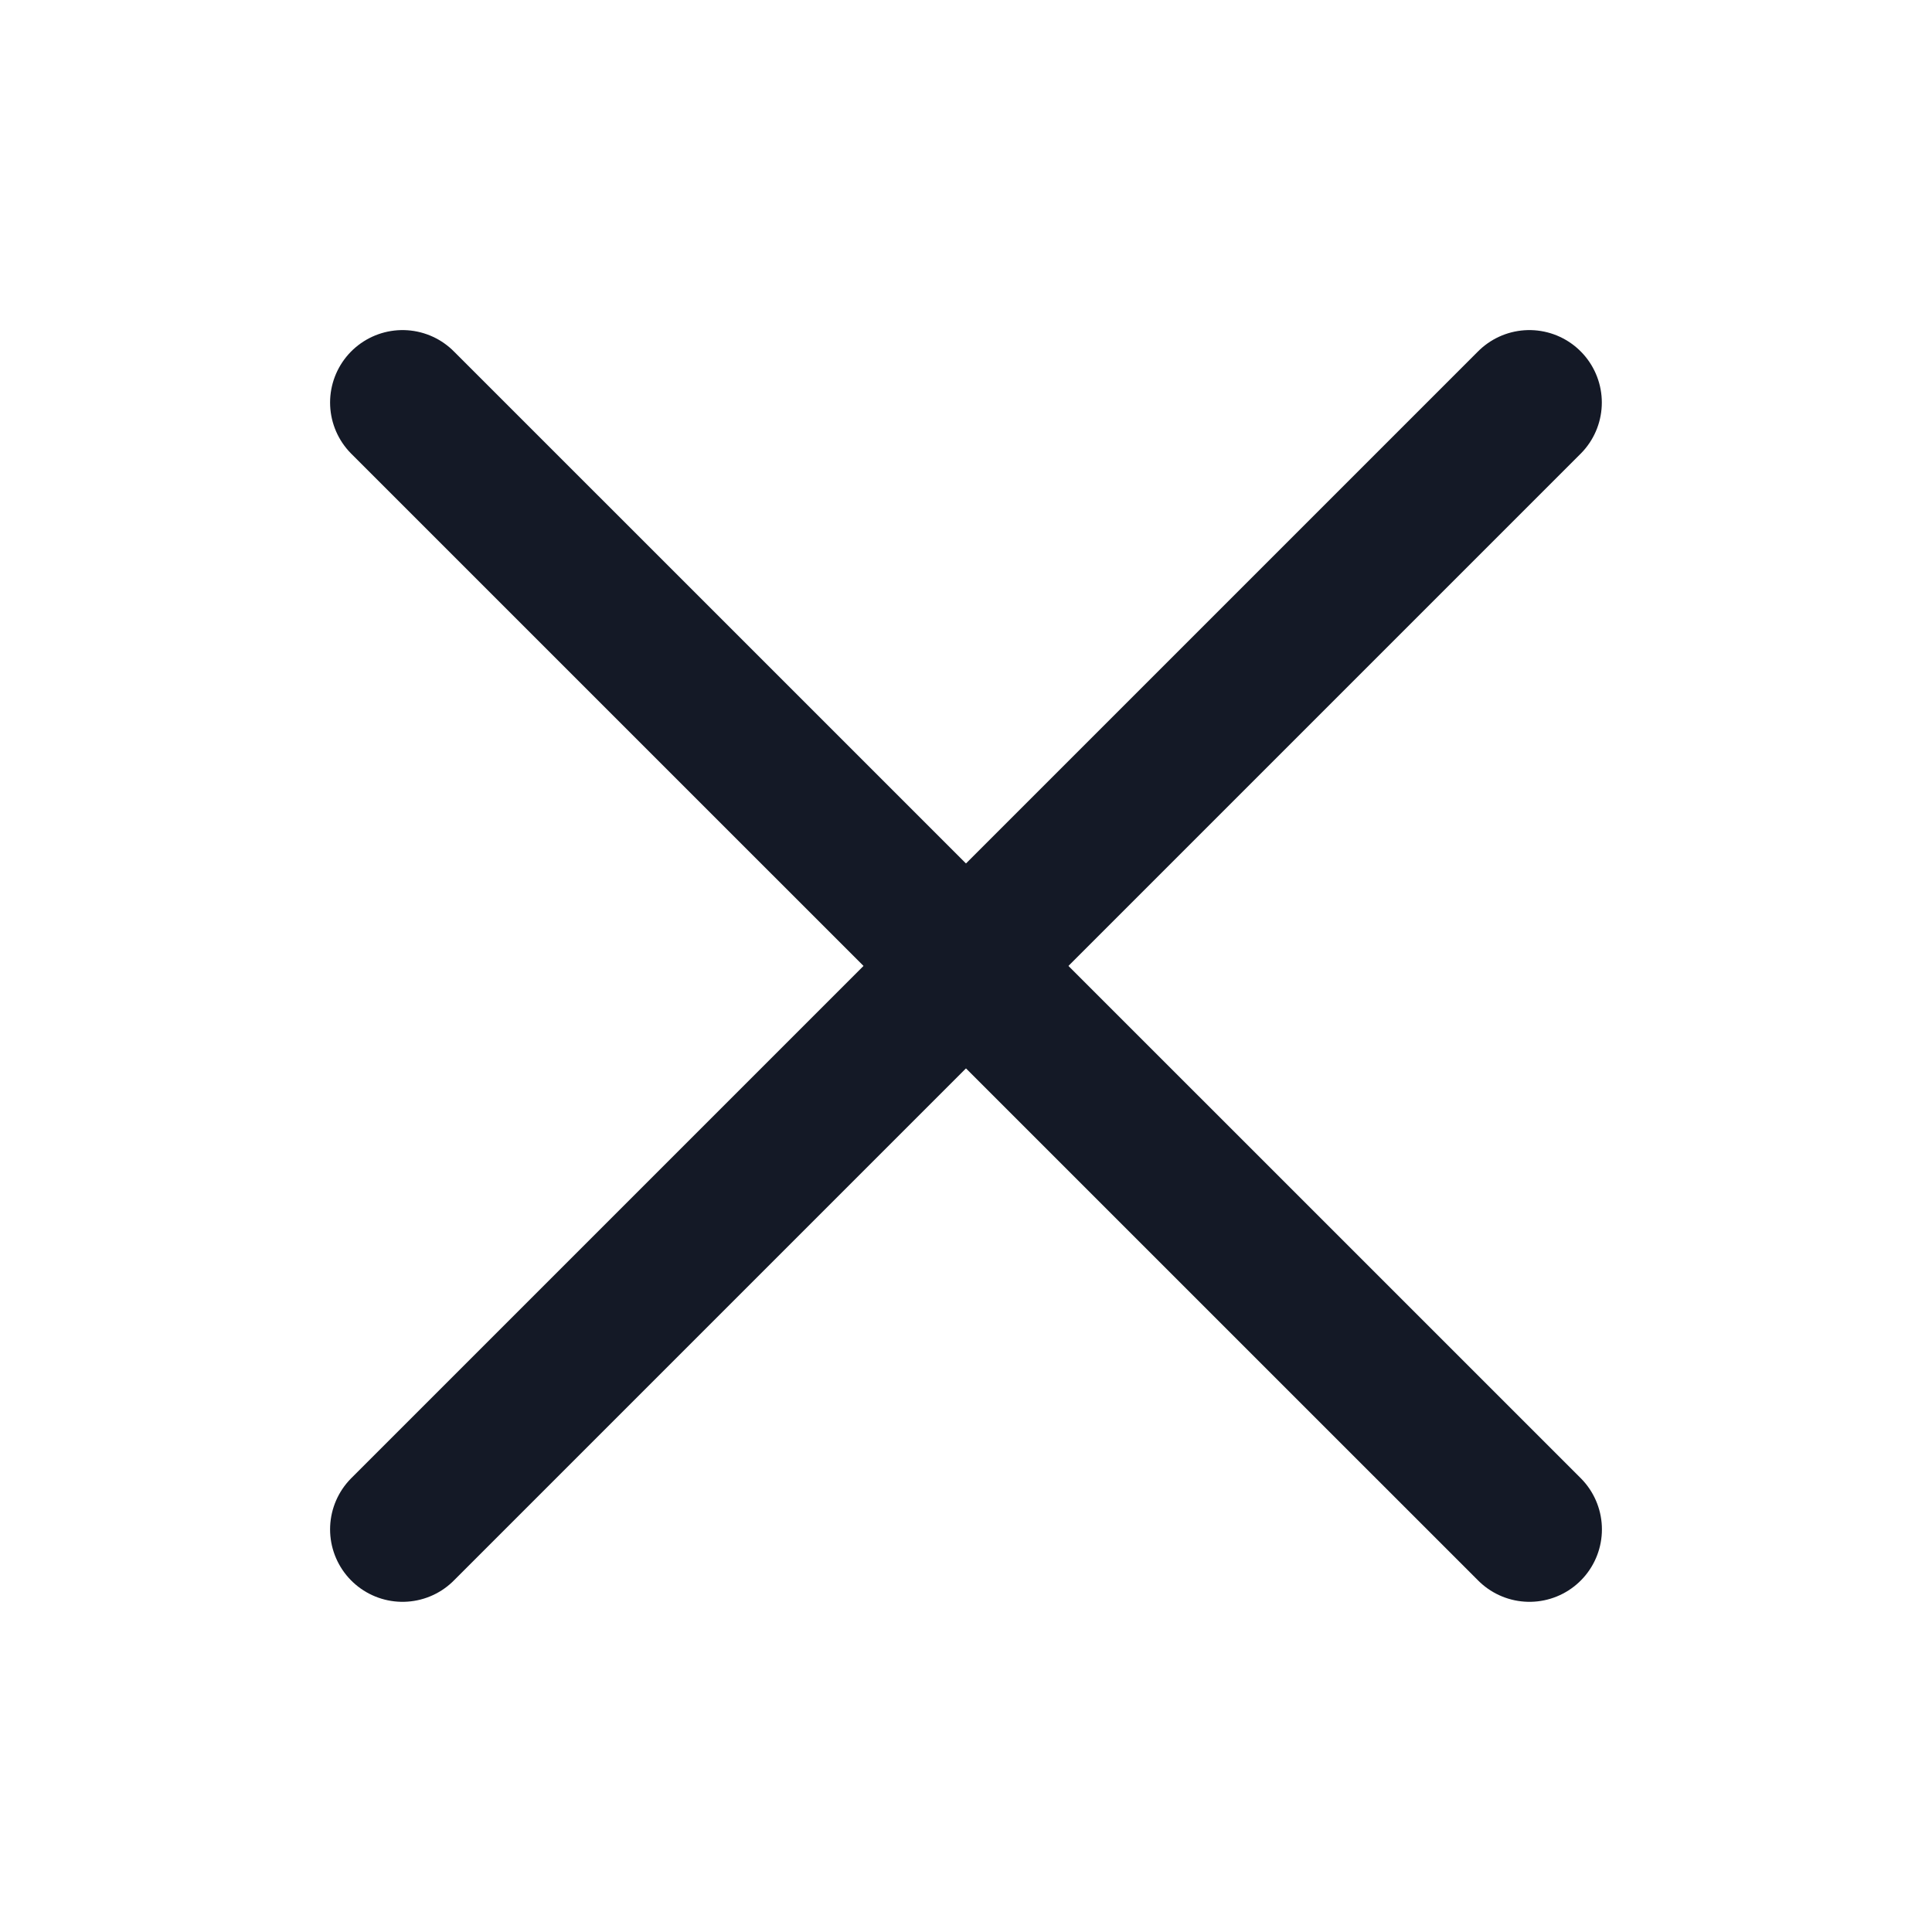 <svg width="20" height="20" viewBox="0 0 20 20" fill="none" xmlns="http://www.w3.org/2000/svg">
<path d="M4.167 4.167L15.833 15.832" stroke="#141926" stroke-width="1.5" stroke-linecap="round" stroke-linejoin="round"/>
<path d="M4.167 15.832L15.832 4.167" stroke="#141926" stroke-width="1.5" stroke-linecap="round" stroke-linejoin="round"/>
</svg>
